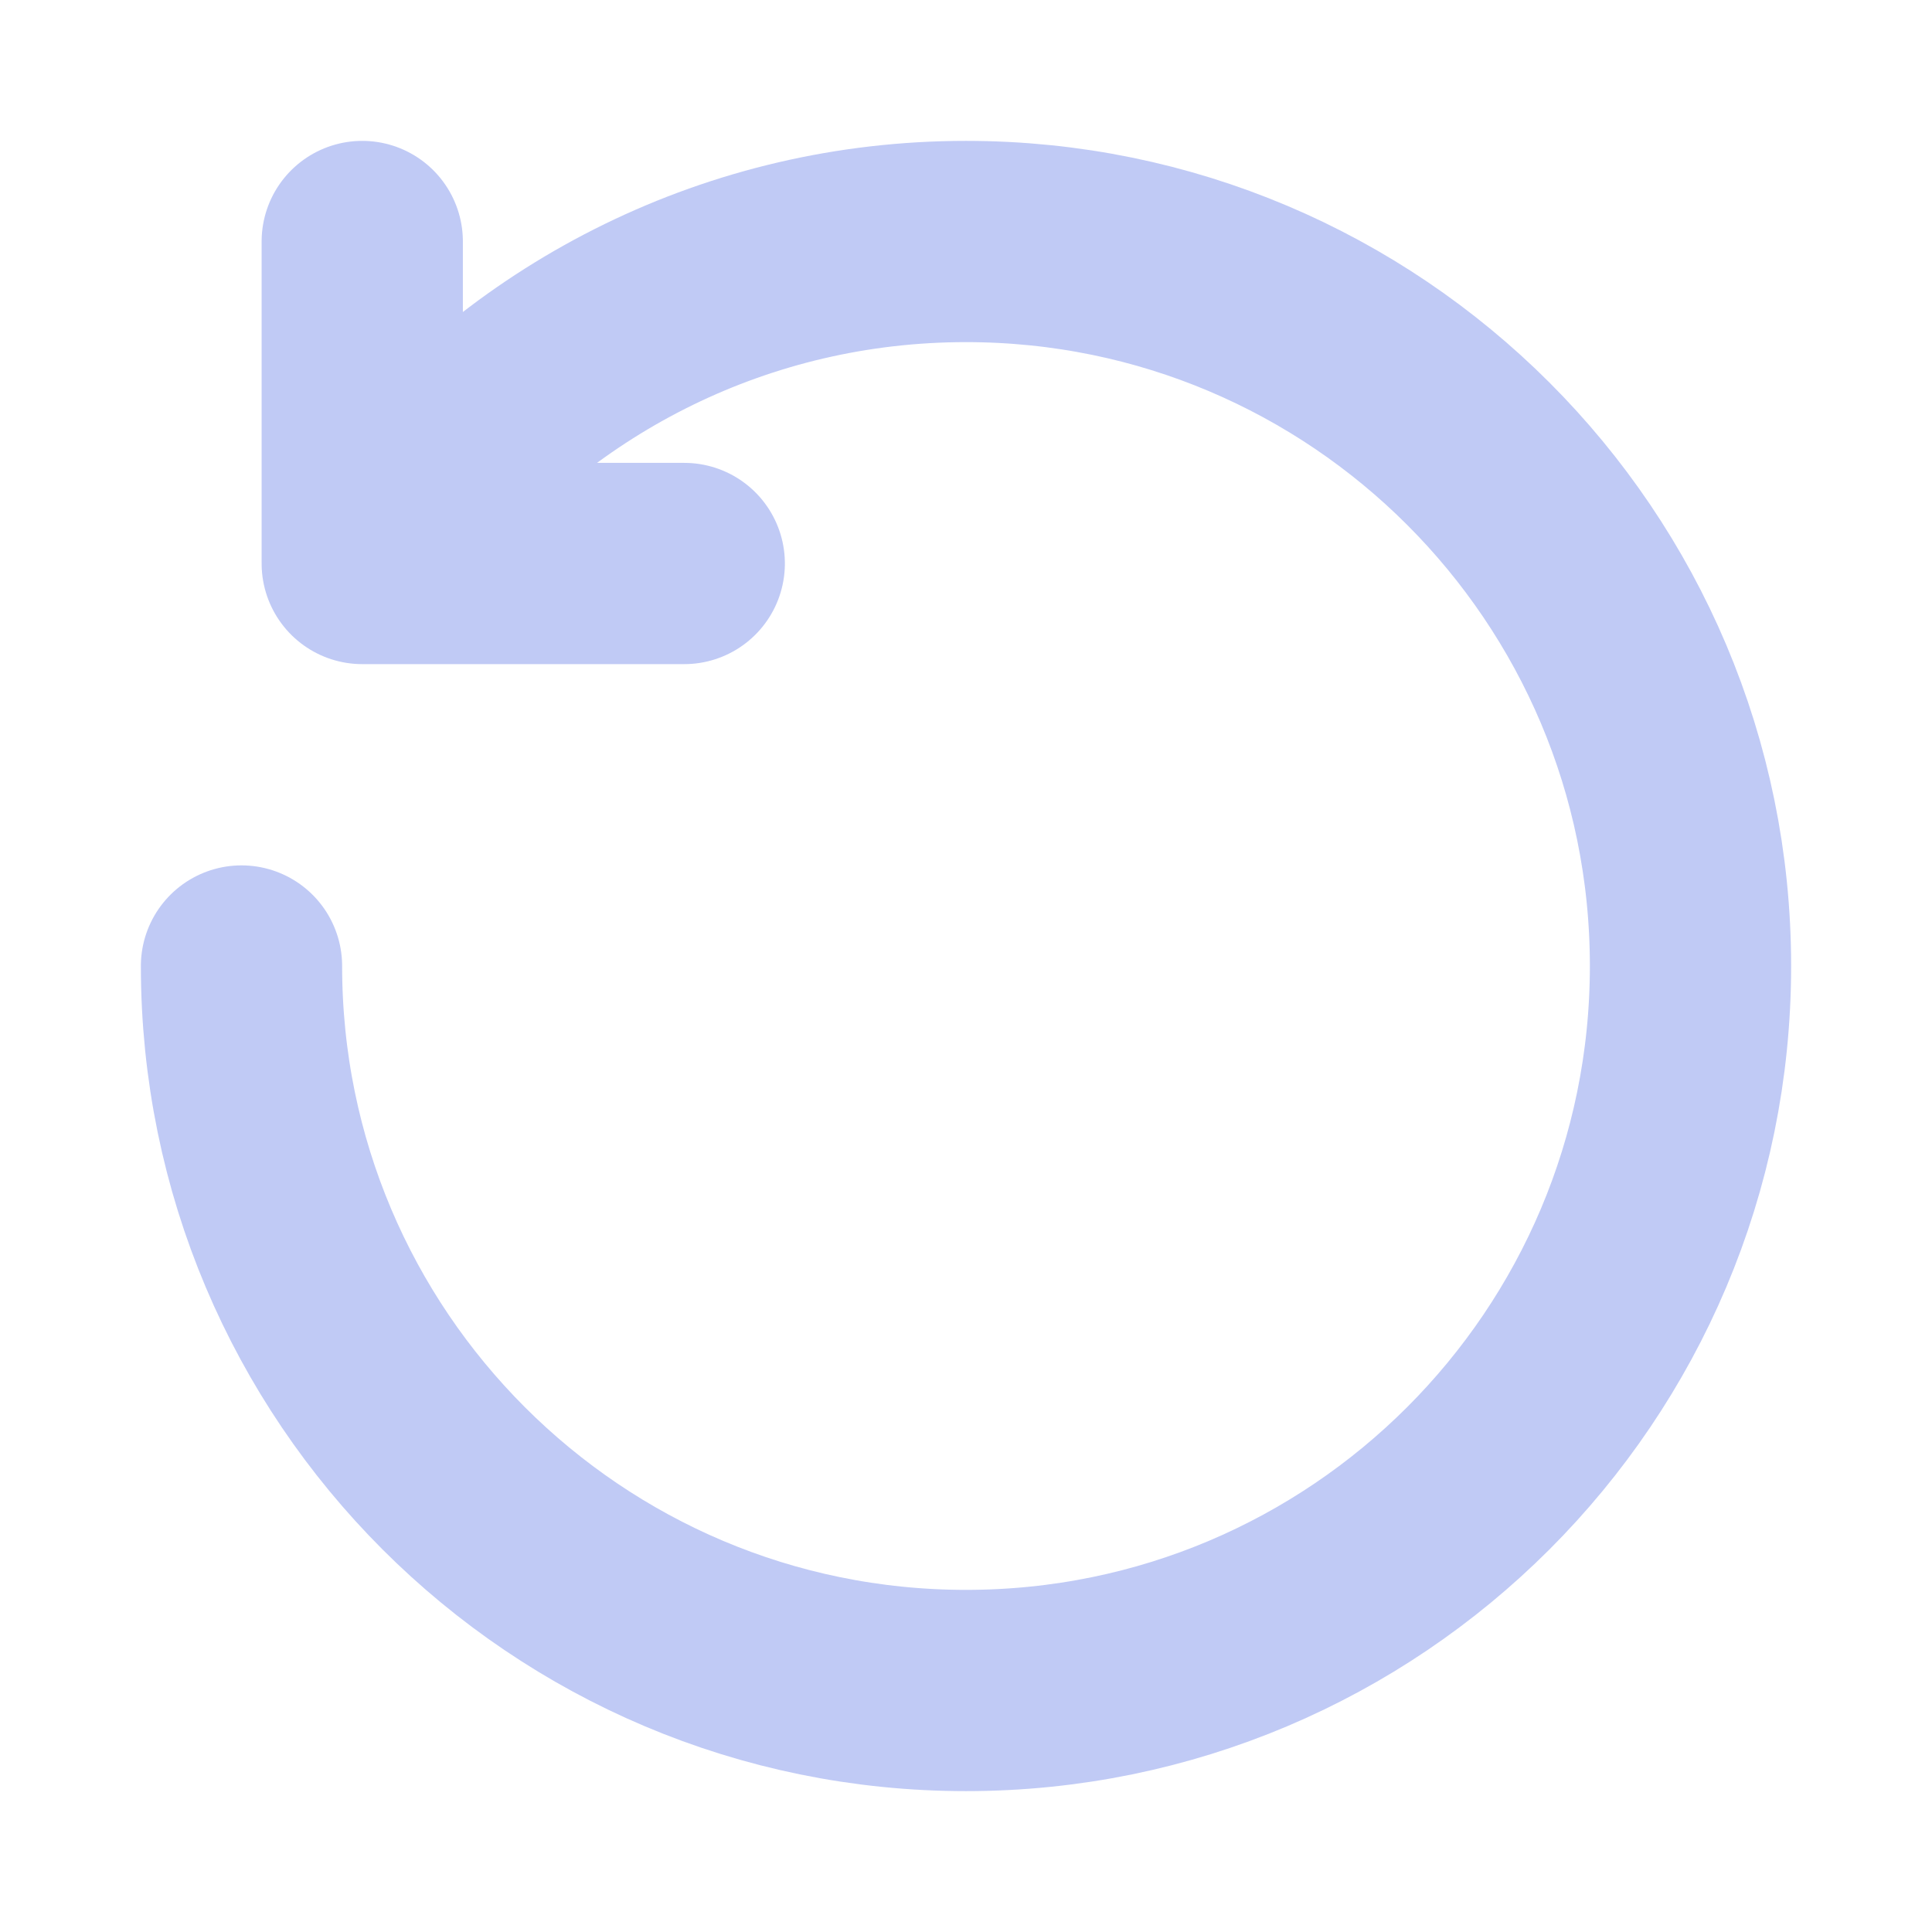 <!--
https://www.svgrepo.com/svg/489582/restart?edit=true
-->
<svg width="256px" height="256px" viewBox="0 0 24 24" fill="none" xmlns="http://www.w3.org/2000/svg" transform="matrix(1, 0, 0, -1, 0, 0)rotate(270)"><g id="SVGRepo_bgCarrier" stroke-width="0"></g><g id="SVGRepo_tracerCarrier" stroke-linecap="round" stroke-linejoin="round"></g><g id="SVGRepo_iconCarrier"> <g clip-path="url(#clip0_429_11071)"> <path d="M12 3C16.971 3 21 7.029 21 12C21 16.97 16.971 21 12 21C7.029 21 3 16.97 3 12C3 9.173 4.304 6.65 6.343 5" stroke="#c0caf5" stroke-width="2.5" stroke-linecap="round" stroke-linejoin="round"></path> <path d="M3 4.5H7V8.5" stroke="#c0caf5" stroke-width="2.5" stroke-linecap="round" stroke-linejoin="round"></path> </g> <defs> <clipPath id="clip0_429_11071"> <rect width="24" height="24" fill="white"></rect> </clipPath> </defs> </g></svg>
